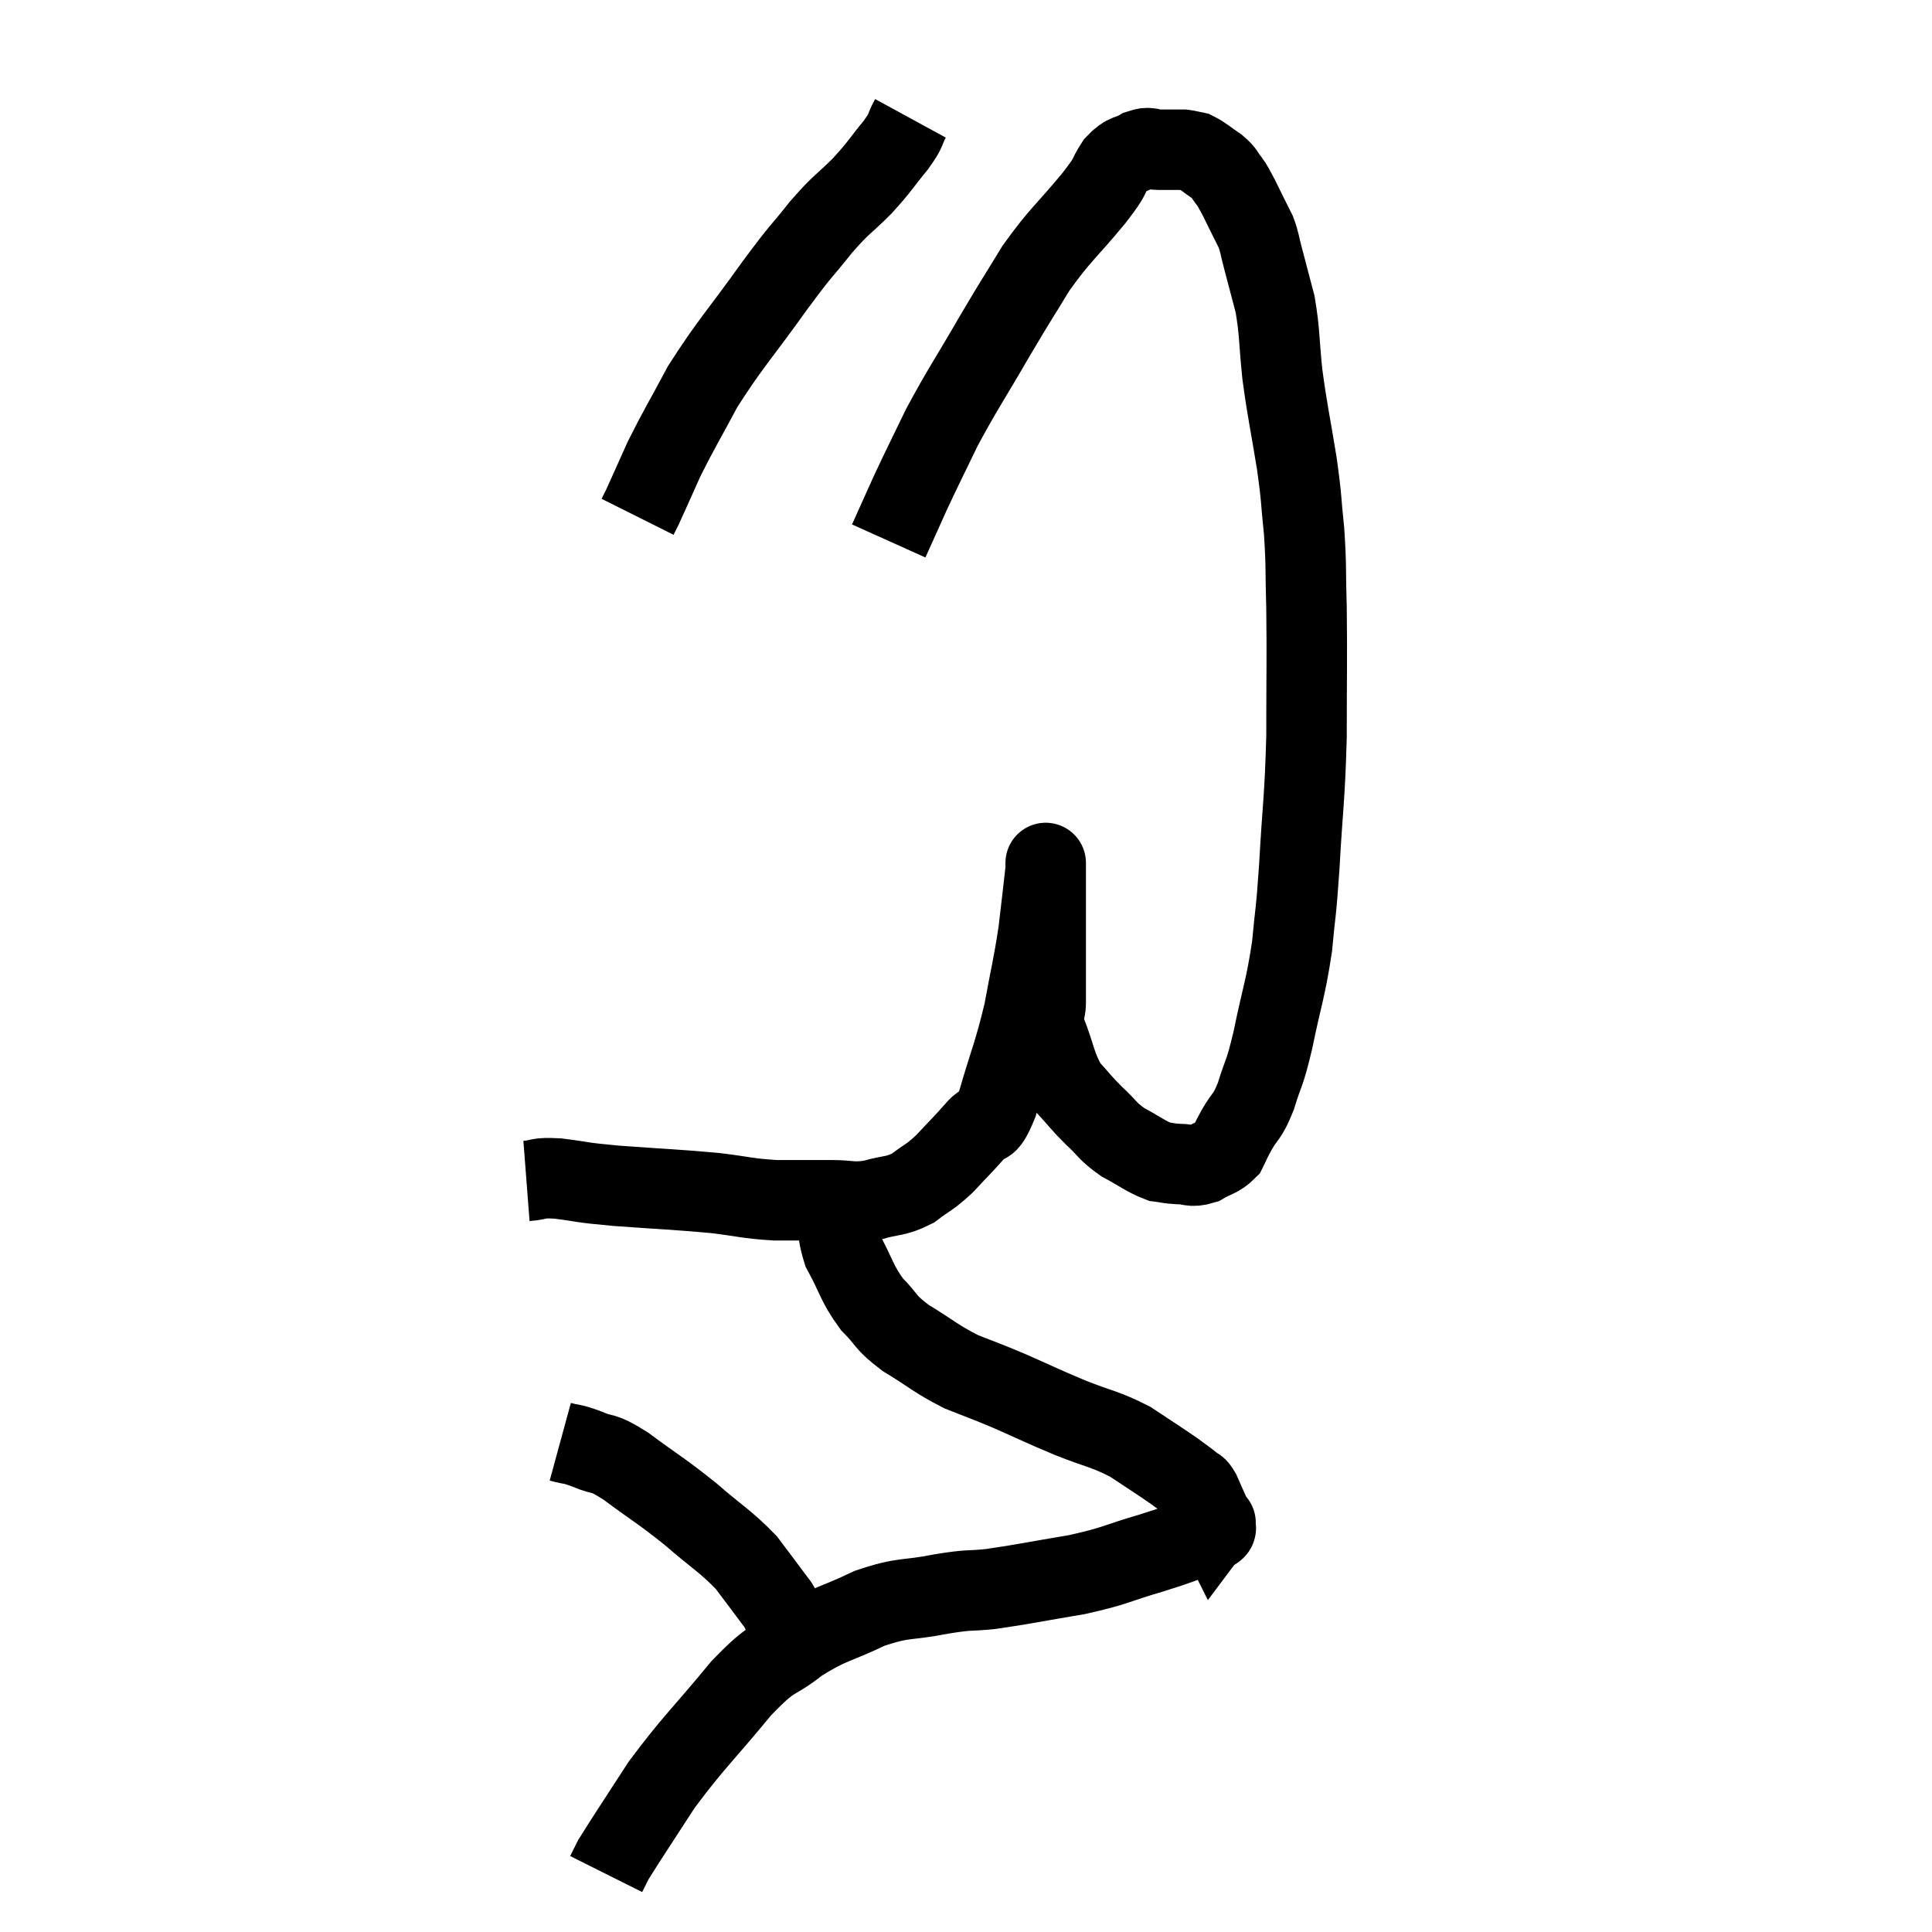 <svg width="48" height="48" viewBox="0 0 48 48" xmlns="http://www.w3.org/2000/svg"><path d="M 13.08 29.34 C 13.47 29.31, 13.305 29.25, 13.86 29.28 C 14.58 29.37, 14.325 29.37, 15.3 29.46 C 16.53 29.55, 16.77 29.55, 17.76 29.64 C 18.51 29.73, 18.54 29.775, 19.26 29.82 C 19.95 29.82, 20.04 29.82, 20.64 29.82 C 21.15 29.82, 21.15 29.895, 21.66 29.82 C 22.17 29.67, 22.23 29.745, 22.68 29.52 C 23.07 29.22, 23.07 29.28, 23.46 28.92 C 23.85 28.5, 23.91 28.455, 24.24 28.08 C 24.51 27.75, 24.48 28.155, 24.78 27.42 C 25.11 26.28, 25.185 26.205, 25.44 25.14 C 25.62 24.15, 25.665 24.045, 25.8 23.16 C 25.89 22.38, 25.935 22.02, 25.98 21.6 C 25.98 21.54, 25.98 21.51, 25.98 21.48 C 25.98 21.48, 25.98 21.39, 25.98 21.48 C 25.98 21.66, 25.98 21.27, 25.98 21.84 C 25.98 22.8, 25.98 22.995, 25.98 23.76 C 25.98 24.33, 25.98 24.435, 25.98 24.9 C 25.98 25.26, 25.845 25.095, 25.98 25.62 C 26.25 26.31, 26.22 26.475, 26.52 27 C 26.85 27.36, 26.835 27.375, 27.18 27.72 C 27.54 28.05, 27.495 28.095, 27.9 28.38 C 28.35 28.62, 28.455 28.725, 28.8 28.86 C 29.04 28.89, 29.01 28.905, 29.28 28.92 C 29.58 28.92, 29.58 29.01, 29.88 28.92 C 30.18 28.74, 30.27 28.77, 30.48 28.56 C 30.6 28.32, 30.54 28.41, 30.72 28.08 C 30.96 27.66, 30.975 27.795, 31.2 27.24 C 31.41 26.55, 31.395 26.79, 31.62 25.86 C 31.86 24.69, 31.935 24.6, 32.1 23.52 C 32.19 22.53, 32.19 22.845, 32.28 21.54 C 32.37 19.92, 32.415 19.905, 32.46 18.3 C 32.46 16.71, 32.475 16.395, 32.46 15.12 C 32.43 14.16, 32.46 14.1, 32.4 13.2 C 32.31 12.36, 32.355 12.495, 32.22 11.52 C 32.04 10.41, 31.995 10.29, 31.86 9.3 C 31.77 8.43, 31.8 8.28, 31.68 7.56 C 31.53 6.99, 31.5 6.87, 31.38 6.42 C 31.29 6.09, 31.305 6.045, 31.2 5.76 C 31.08 5.52, 31.08 5.52, 30.96 5.28 C 30.84 5.04, 30.825 4.995, 30.72 4.8 C 30.63 4.65, 30.66 4.665, 30.54 4.5 C 30.39 4.32, 30.45 4.32, 30.24 4.14 C 29.97 3.96, 29.91 3.885, 29.7 3.78 C 29.55 3.75, 29.52 3.735, 29.4 3.72 C 29.31 3.72, 29.37 3.72, 29.22 3.72 C 29.01 3.72, 29.025 3.72, 28.8 3.72 C 28.56 3.72, 28.59 3.63, 28.32 3.72 C 28.02 3.9, 28.005 3.78, 27.72 4.08 C 27.45 4.5, 27.675 4.275, 27.18 4.92 C 26.46 5.79, 26.355 5.805, 25.74 6.66 C 25.23 7.5, 25.305 7.35, 24.72 8.34 C 24.06 9.48, 23.925 9.645, 23.4 10.62 C 23.01 11.43, 22.95 11.535, 22.62 12.24 C 22.35 12.84, 22.215 13.14, 22.08 13.44 L 22.08 13.44" fill="none" stroke="black" stroke-width="2"></path><path d="M 22.62 2.94 C 22.44 3.27, 22.56 3.18, 22.26 3.6 C 21.84 4.11, 21.885 4.11, 21.42 4.62 C 20.91 5.13, 20.94 5.025, 20.4 5.64 C 19.83 6.36, 19.995 6.09, 19.26 7.08 C 18.36 8.34, 18.15 8.52, 17.46 9.6 C 16.98 10.5, 16.875 10.65, 16.5 11.4 C 16.23 12, 16.125 12.24, 15.96 12.6 L 15.84 12.84" fill="none" stroke="black" stroke-width="2"></path><path d="M 20.88 29.16 C 20.85 29.43, 20.805 29.22, 20.82 29.7 C 20.88 30.39, 20.73 30.405, 20.94 31.08 C 21.3 31.74, 21.27 31.86, 21.66 32.4 C 22.08 32.82, 21.945 32.82, 22.5 33.24 C 23.19 33.66, 23.235 33.75, 23.88 34.08 C 24.48 34.32, 24.405 34.275, 25.08 34.56 C 25.83 34.89, 25.83 34.905, 26.58 35.22 C 27.33 35.52, 27.435 35.49, 28.08 35.82 C 28.62 36.18, 28.77 36.27, 29.16 36.54 C 29.4 36.72, 29.475 36.765, 29.64 36.9 C 29.73 36.99, 29.715 36.9, 29.82 37.08 C 29.94 37.35, 29.97 37.425, 30.06 37.62 C 30.12 37.74, 30.15 37.8, 30.18 37.86 C 30.18 37.86, 30.225 37.8, 30.18 37.86 C 30.09 37.98, 30.39 37.92, 30 38.1 C 29.31 38.34, 29.43 38.325, 28.62 38.58 C 27.69 38.85, 27.765 38.895, 26.76 39.12 C 25.68 39.3, 25.44 39.36, 24.6 39.48 C 24 39.54, 24.15 39.48, 23.4 39.6 C 22.5 39.78, 22.485 39.66, 21.6 39.96 C 20.73 40.38, 20.655 40.305, 19.86 40.8 C 19.14 41.37, 19.275 41.055, 18.42 41.94 C 17.43 43.14, 17.235 43.275, 16.44 44.34 C 15.84 45.27, 15.585 45.645, 15.24 46.2 C 15.15 46.38, 15.105 46.47, 15.06 46.56 L 15.06 46.56" fill="none" stroke="black" stroke-width="2"></path><path d="M 13.92 35.82 C 14.25 35.91, 14.175 35.85, 14.58 36 C 15.06 36.21, 14.895 36.015, 15.54 36.42 C 16.35 37.02, 16.41 37.02, 17.16 37.62 C 17.85 38.22, 18.015 38.28, 18.54 38.82 C 18.9 39.3, 19.05 39.495, 19.26 39.78 C 19.32 39.87, 19.29 39.795, 19.38 39.96 C 19.5 40.2, 19.56 40.32, 19.62 40.44 L 19.62 40.44" fill="none" stroke="black" stroke-width="2"></path></svg>